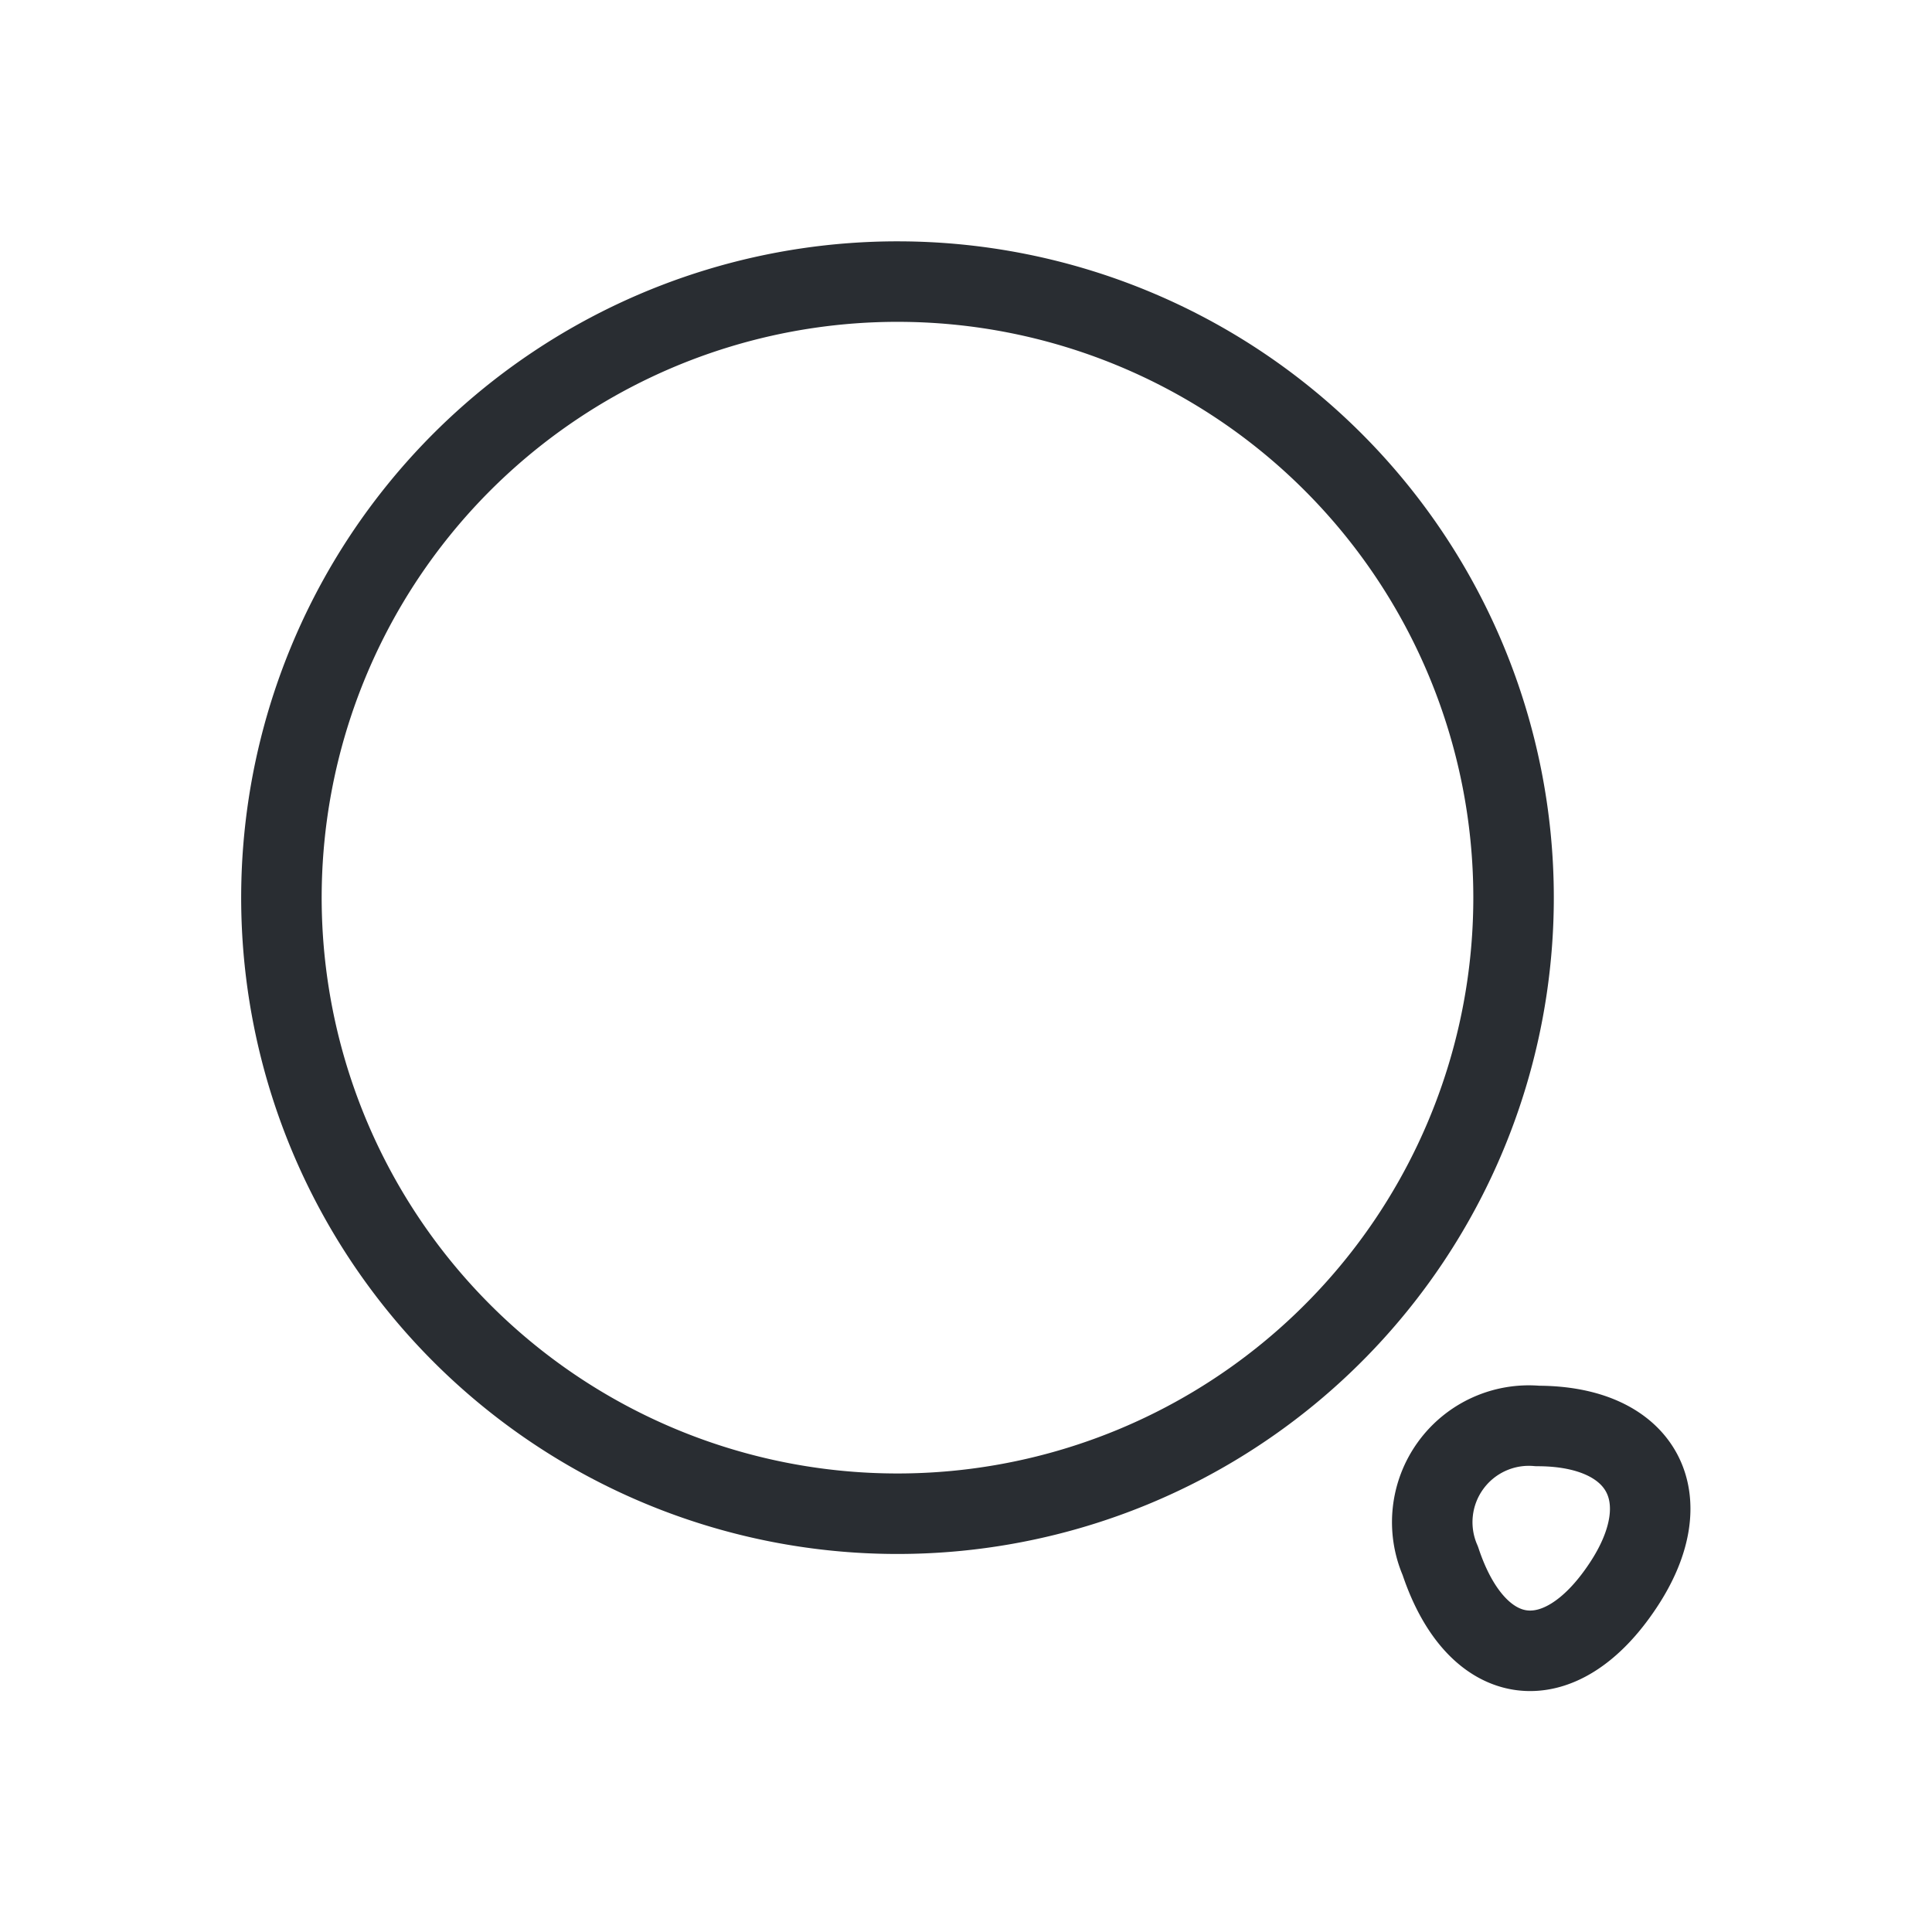 <svg xmlns="http://www.w3.org/2000/svg" width="24" height="24" viewBox="0 0 24 24">
  <g id="search-zoom-out" transform="translate(-236 -188)">
    <path id="Vector" d="M15.305,7.653A7.653,7.653,0,1,1,7.653,0,7.653,7.653,0,0,1,15.305,7.653Z" transform="translate(239.497 191.498)" fill="none" stroke="#292d32" stroke-linecap="round" stroke-linejoin="round" stroke-width="1"/>
    <path id="Vector-2" data-name="Vector" d="M0,0H24V24H0Z" transform="translate(236 188)" fill="none" opacity="0"/>
    <path id="Vector-3" data-name="Vector" d="M.085,1.675c.451,1.36,1.479,1.5,2.27.306C3.078.893,2.6,0,1.293,0A1.2,1.2,0,0,0,.085,1.675Z" transform="translate(253.807 205.714)" fill="none" stroke="#292d32" stroke-linecap="round" stroke-linejoin="round" stroke-width="1"/>
  </g>
</svg>

